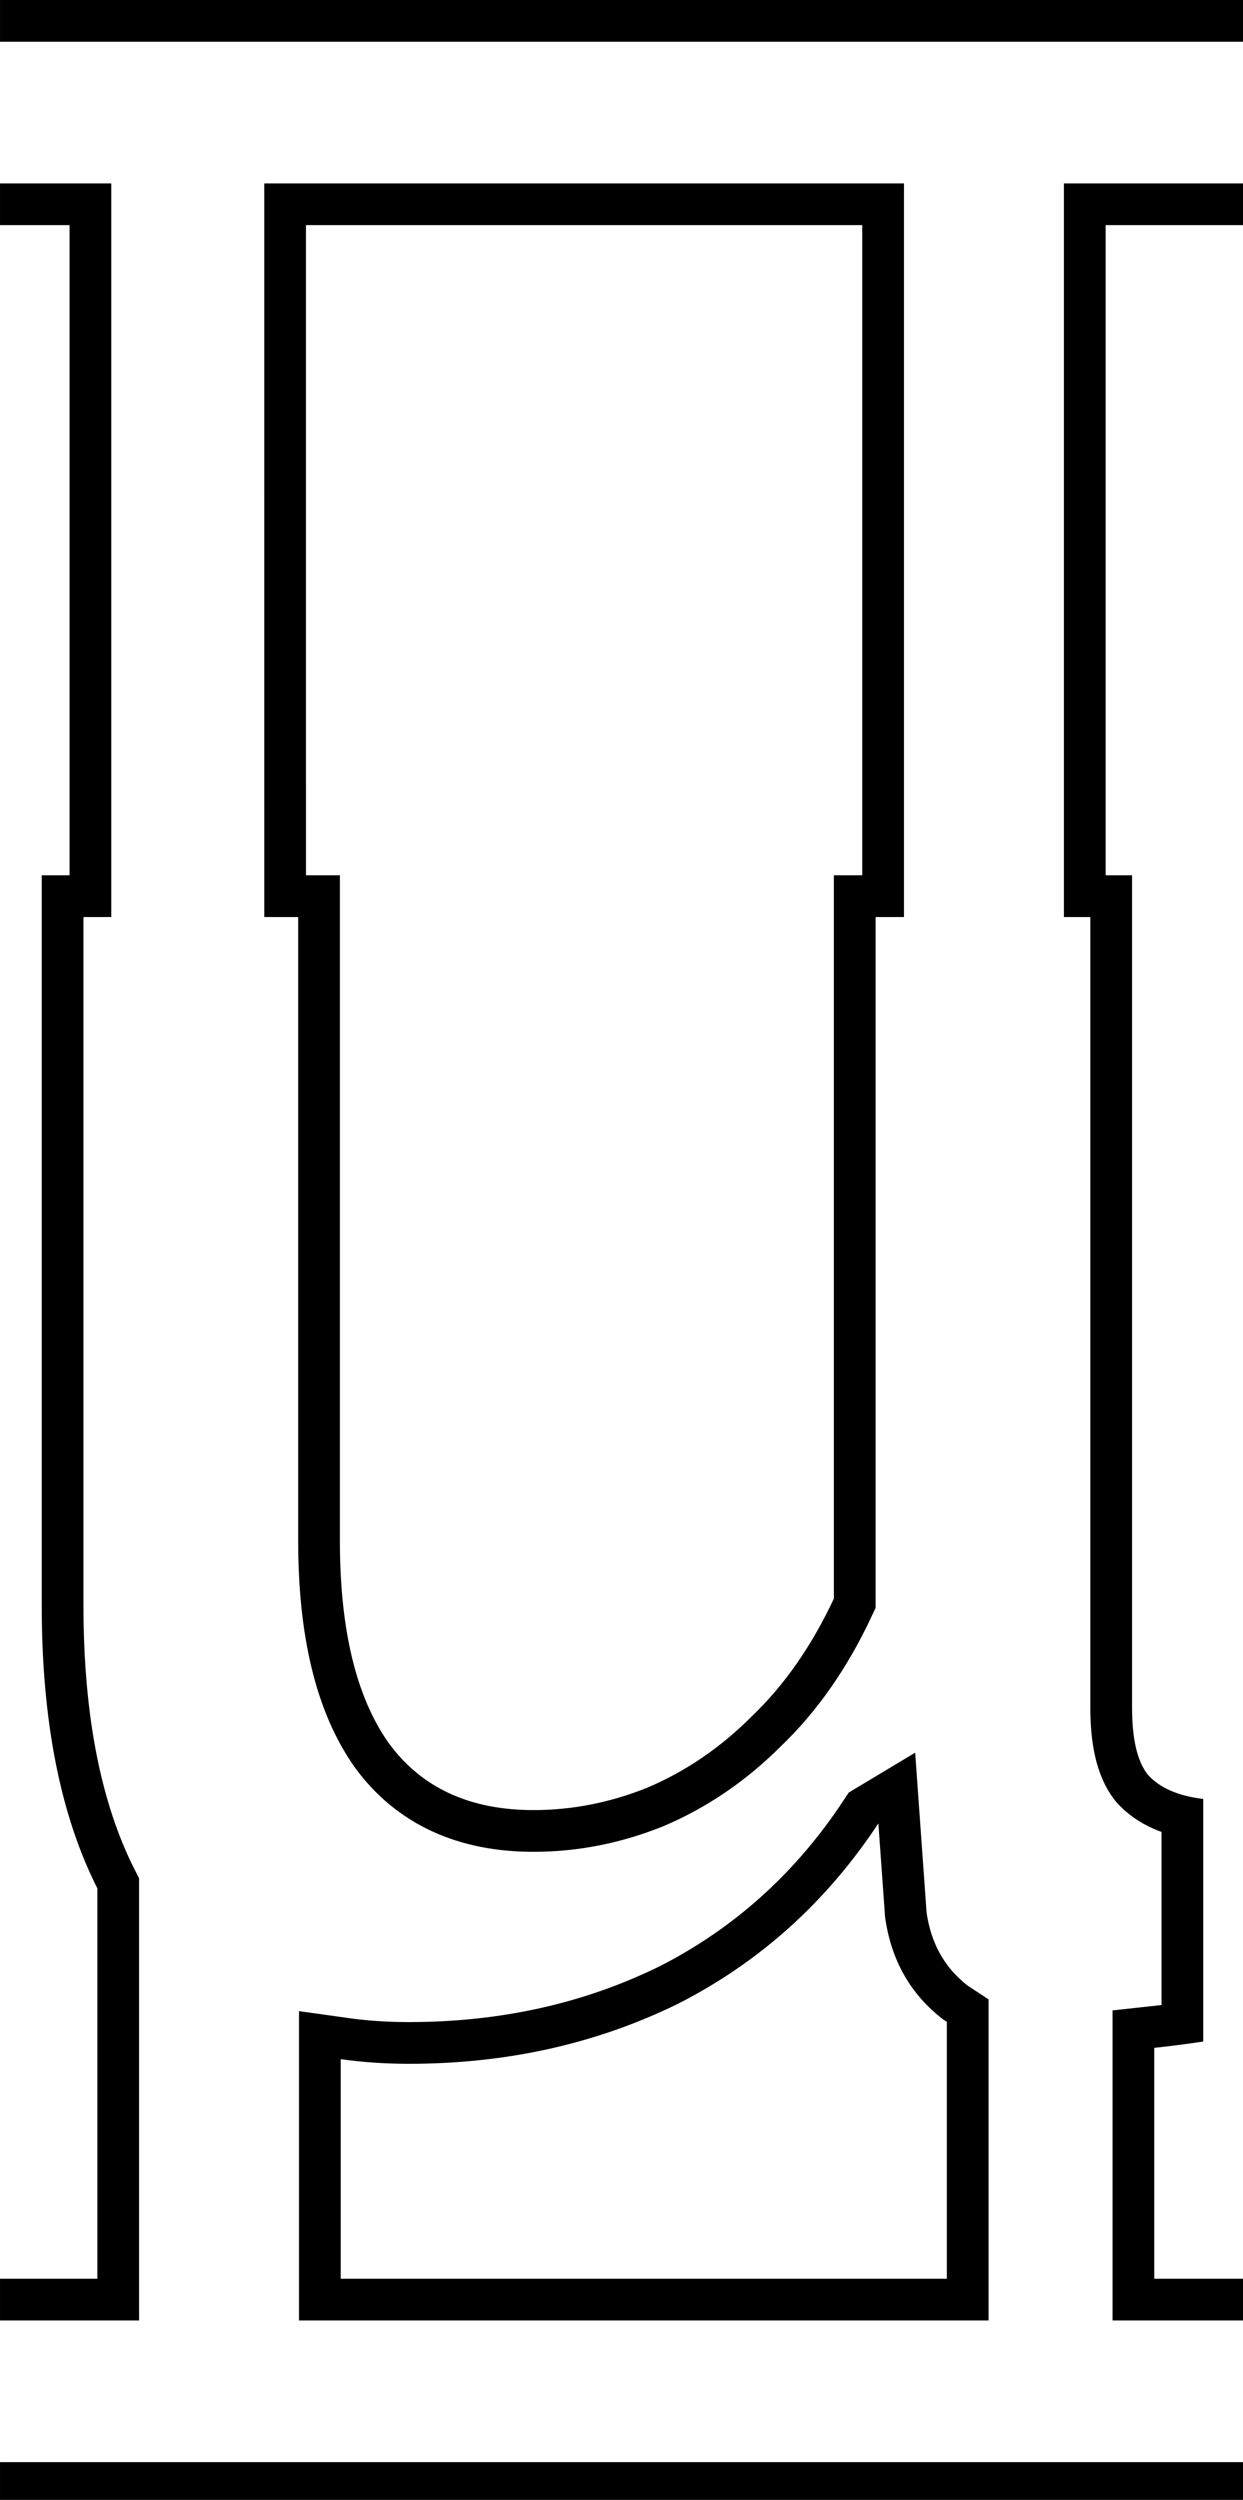 <svg class='letter-border' width="89.52" height="180" version="1.1" viewBox="0 0 23.685 47.625" xmlns="http://www.w3.org/2000/svg">
  <defs>
    <clipPath id="u-border">
      <path d="m0 0v16.184h5v46.742h-2v52.479c0 8.306 1.337 15.085 4 20.348v28.064h-7v16.184h89.52v-16.184h-6.523v-16.598c1.068-0.116 2.214-0.257 3.523-0.453v-17.441c-1.813-0.213-3.147-0.8-4-1.76-0.747-0.96-1.119-2.559-1.119-4.799v-59.84h-1.9v-46.742h10.02v-16.184zm22 16.184h40v46.742h-2.041v52c-1.6 3.413-3.573 6.239-5.92 8.479-2.24 2.24-4.746 3.948-7.519 5.121-2.667 1.067-5.387 1.6-8.16 1.6-4.587 0-8.052-1.601-10.398-4.801-2.347-3.307-3.522-8.159-3.522-14.559v-47.84h-2.439zm41.16 114.9 0.48 6.721c0.427 3.093 1.813 5.546 4.16 7.359 0.091 0.064 0.19 0.118 0.283 0.18v18.473h-43.584v-15.785c1.553 0.219 3.184 0.334 4.9 0.334 7.04 0 13.493-1.44 19.359-4.32 5.867-2.987 10.667-7.308 14.4-12.961z" fill="#fff"/>
    </clipPath>
  </defs>
  <path class='letter-border__path' transform="scale(.265)" d="m0 16.184h5v46.742h-2v52.479c0 8.306 1.337 15.085 4 20.348v28.064h-7m0 16.184h89.52m0-16.184h-6.523v-16.598c1.068-0.116 2.214-0.257 3.523-0.453v-17.441c-1.813-0.213-3.147-0.8-4-1.76-0.747-0.96-1.119-2.559-1.119-4.799v-59.84h-1.9v-46.742h10.02m0-16.184h-89.52m22 16.184h40v46.742h-2.041v52c-1.6 3.413-3.573 6.239-5.92 8.479-2.24 2.24-4.746 3.948-7.519 5.121-2.667 1.067-5.387 1.6-8.16 1.6-4.587 0-8.052-1.601-10.398-4.801-2.347-3.307-3.522-8.159-3.522-14.559v-47.84h-2.439zm41.16 114.9 0.48 6.721c0.427 3.093 1.813 5.546 4.16 7.359 0.091 0.064 0.19 0.118 0.283 0.18v18.473h-43.584v-15.785c1.553 0.219 3.184 0.334 4.9 0.334 7.04 0 13.493-1.44 19.359-4.32 5.867-2.987 10.667-7.308 14.4-12.961z" clip-path="url(#u-border)" fill="none" stroke="#000" stroke-width="6"/>
</svg>
